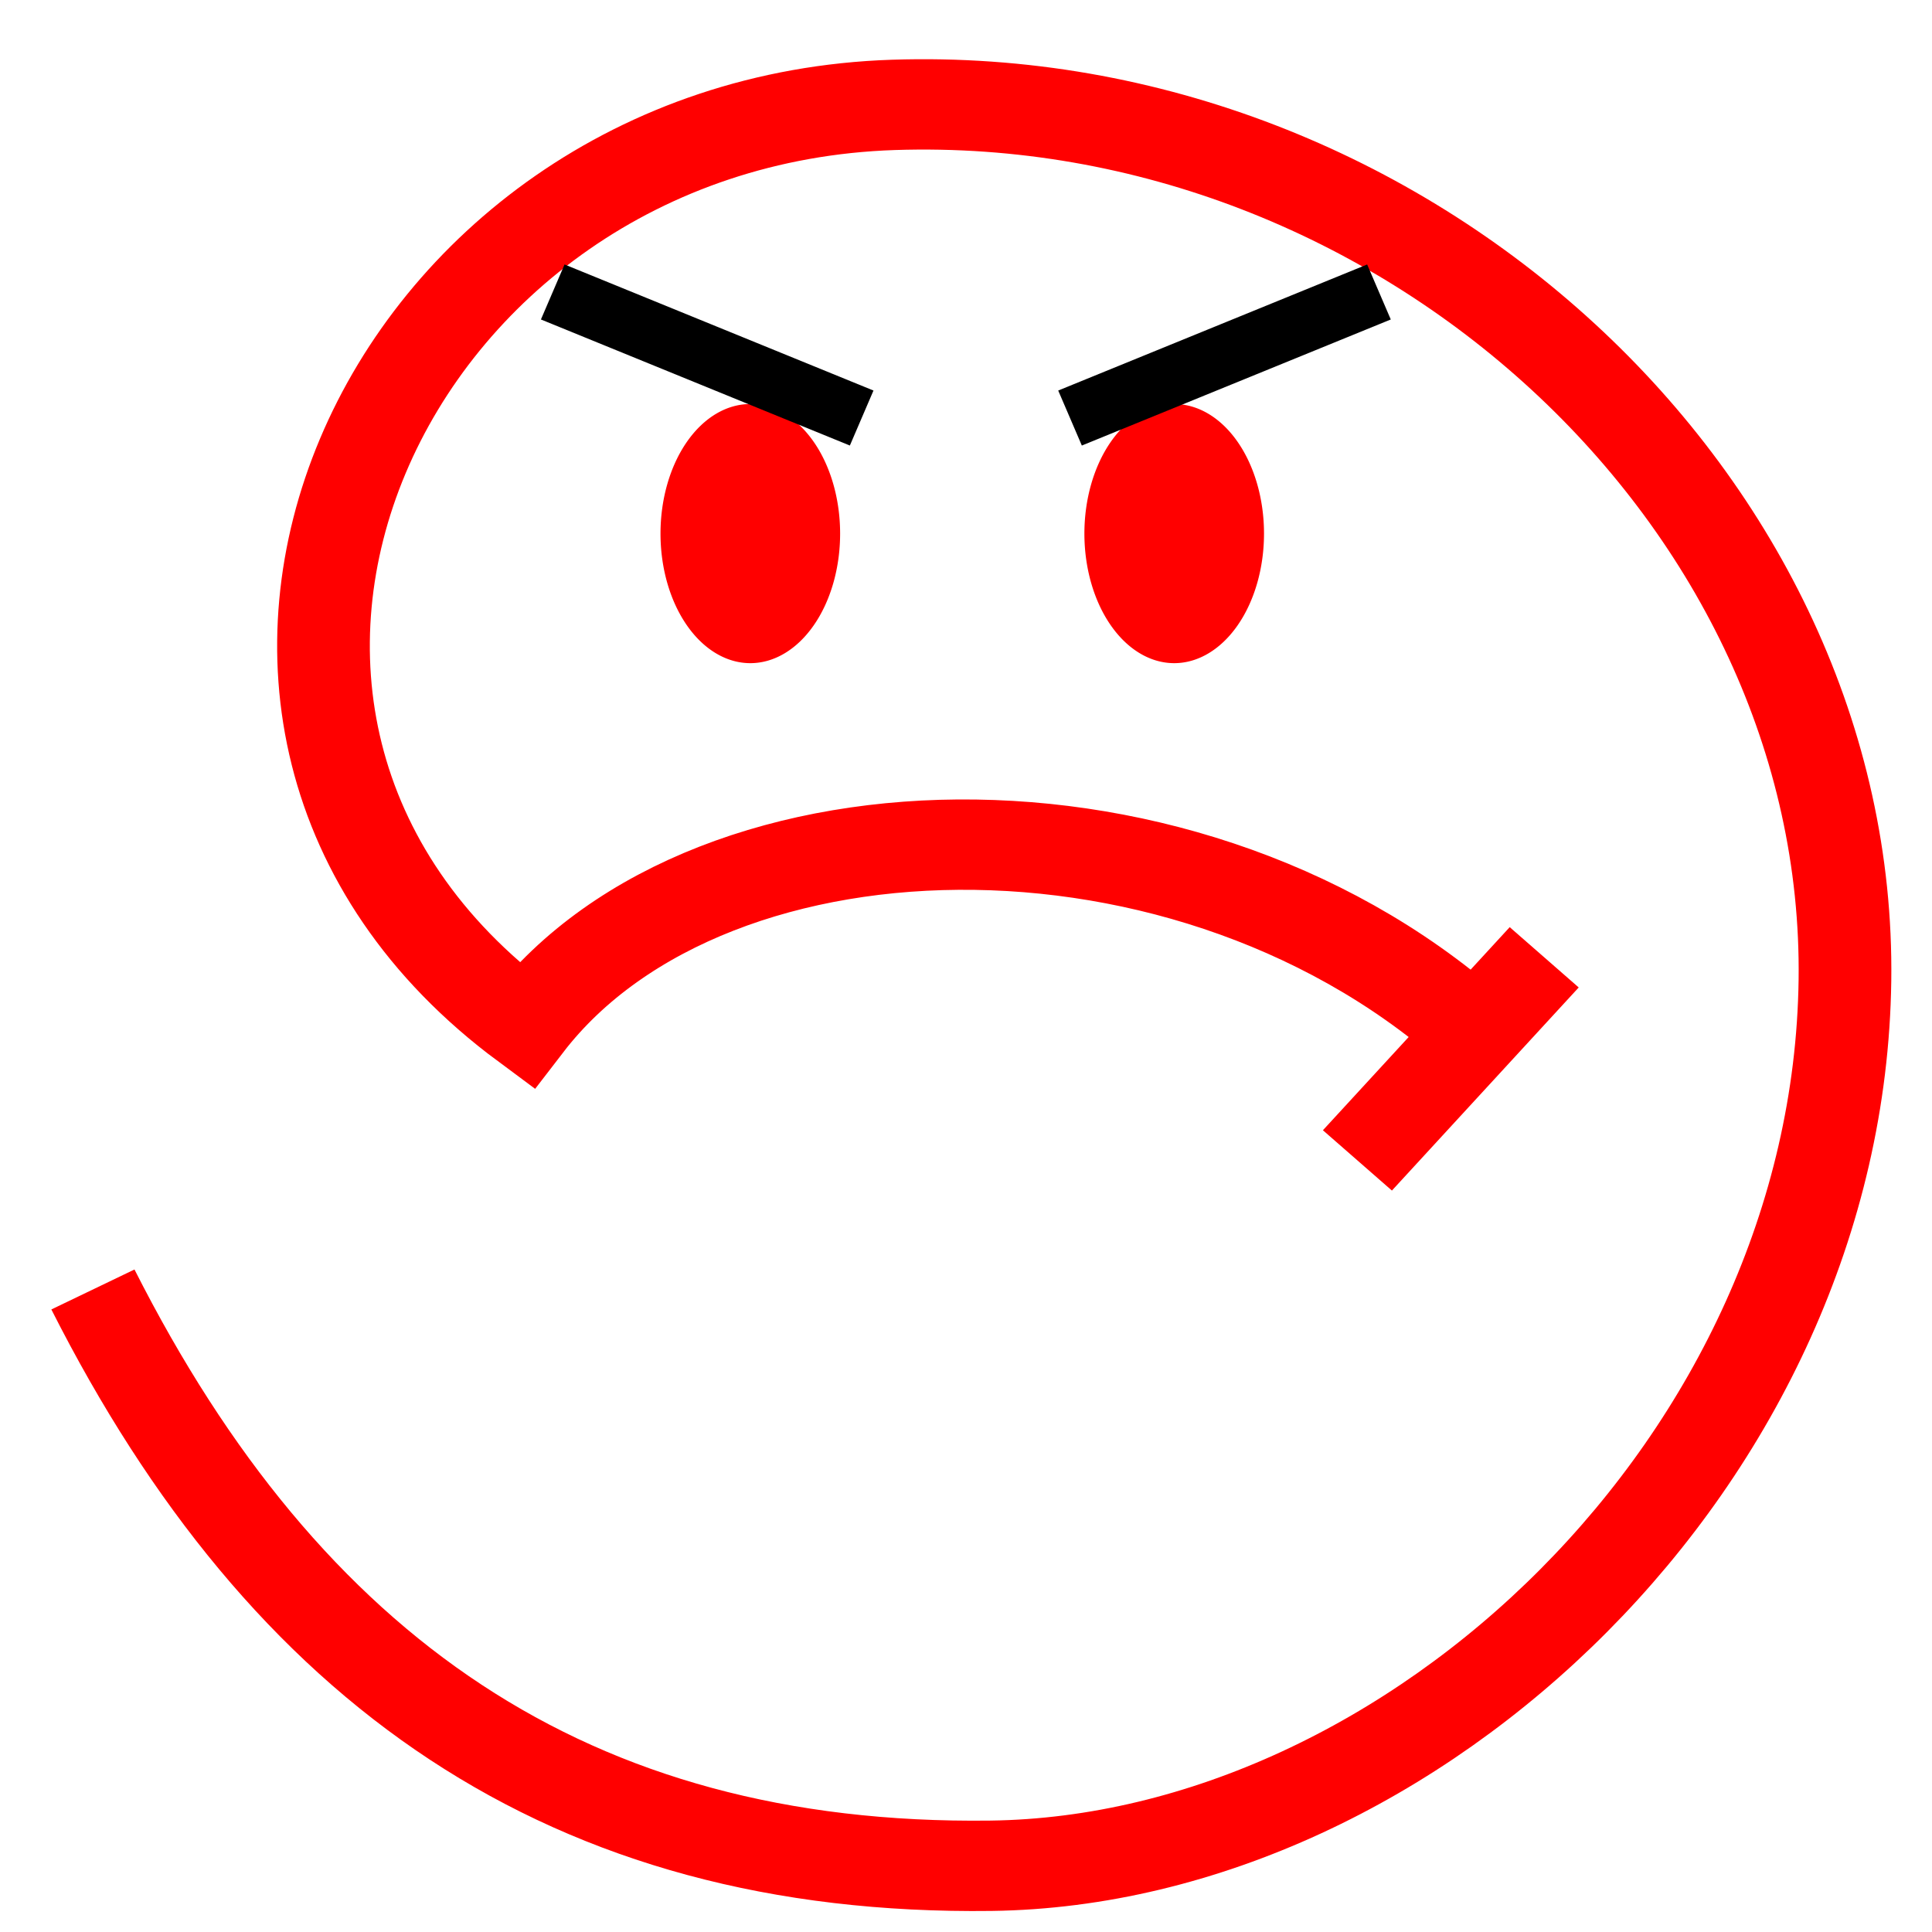 <?xml version="1.0" encoding="UTF-8" standalone="no"?>
<!-- Created with Inkscape (http://www.inkscape.org/) -->
<svg
   xmlns:dc="http://purl.org/dc/elements/1.1/"
   xmlns:cc="http://web.resource.org/cc/"
   xmlns:rdf="http://www.w3.org/1999/02/22-rdf-syntax-ns#"
   xmlns:svg="http://www.w3.org/2000/svg"
   xmlns="http://www.w3.org/2000/svg"
   xmlns:sodipodi="http://sodipodi.sourceforge.net/DTD/sodipodi-0.dtd"
   xmlns:inkscape="http://www.inkscape.org/namespaces/inkscape"
   width="32"
   height="32"
   id="svg2"
   sodipodi:version="0.32"
   inkscape:version="0.44.1"
   version="1.0"
   sodipodi:docbase="/home/paulliu/tmp/darnwdl"
   sodipodi:docname="darnwdlicon.svg">
  <defs
     id="defs4" />
  <sodipodi:namedview
     id="base"
     pagecolor="#ffffff"
     bordercolor="#666666"
     borderopacity="1.0"
     gridtolerance="10000"
     guidetolerance="10"
     objecttolerance="10"
     inkscape:pageopacity="0.0"
     inkscape:pageshadow="2"
     inkscape:zoom="1"
     inkscape:cx="17.149865"
     inkscape:cy="21.249643"
     inkscape:document-units="px"
     inkscape:current-layer="g8969"
     width="32px"
     height="32px"
     inkscape:window-width="920"
     inkscape:window-height="628"
     inkscape:window-x="189"
     inkscape:window-y="82" />
  <g
     inkscape:label="Layer 1"
     inkscape:groupmode="layer"
     id="layer1"
     transform="translate(-176.55,-484.127)">
    <g
       id="g8969"
       transform="matrix(0.119,0,0,0.116,156.312,428.949)">
      <path
         sodipodi:nodetypes="cczzzc"
         id="path1872"
         d="M 378.571,626.219 C 339.109,586.475 269.177,587.519 243.286,622.076 C 185.59,578.191 223.325,493.047 294.429,490.648 C 365.532,488.249 427.753,547.299 426.857,615.648 C 425.961,683.997 366.73,741.303 308,742.076 C 249.265,742.85 209.791,714.11 183,659.791"
         style="fill:none;fill-opacity:0.75;fill-rule:evenodd;stroke:red;stroke-width:12.9;stroke-linecap:butt;stroke-linejoin:miter;stroke-miterlimit:4;stroke-dasharray:none;stroke-opacity:1" />
      <path
         d="M 287 551.862 A 12.5 18.5 0 1 1  262,551.862 A 12.5 18.5 0 1 1  287 551.862 z"
         sodipodi:ry="18.5"
         sodipodi:rx="12.5"
         sodipodi:cy="551.86218"
         sodipodi:cx="274.5"
         id="path2762"
         style="fill:red;fill-opacity:1;stroke:none;stroke-width:0.3;stroke-linecap:square;stroke-linejoin:bevel;stroke-miterlimit:4;stroke-dasharray:none;stroke-dashoffset:0;stroke-opacity:1"
         sodipodi:type="arc" />
      <path
         transform="translate(59,0)"
         sodipodi:type="arc"
         style="fill:red;fill-opacity:1;stroke:none;stroke-width:0.3;stroke-linecap:square;stroke-linejoin:bevel;stroke-miterlimit:4;stroke-dasharray:none;stroke-dashoffset:0;stroke-opacity:1"
         id="path4534"
         sodipodi:cx="274.5"
         sodipodi:cy="551.86218"
         sodipodi:rx="12.5"
         sodipodi:ry="18.5"
         d="M 287 551.862 A 12.5 18.5 0 1 1  262,551.862 A 12.5 18.5 0 1 1  287 551.862 z" />
      <path
         id="path4536"
         d="M 247,517.362 L 290,535.362"
         style="fill:none;fill-opacity:0.75;fill-rule:evenodd;stroke:black;stroke-width:8.514;stroke-linecap:butt;stroke-linejoin:miter;stroke-opacity:1;stroke-miterlimit:4;stroke-dasharray:none" />
      <path
         style="fill:none;fill-opacity:0.75;fill-rule:evenodd;stroke:black;stroke-width:8.514;stroke-linecap:butt;stroke-linejoin:miter;stroke-opacity:1;stroke-miterlimit:4;stroke-dasharray:none"
         d="M 362,517.362 L 319,535.362"
         id="path4540" />
      <path
         id="path4542"
         d="M 385,612.362 L 359,641.362"
         style="fill:none;fill-opacity:0.75;fill-rule:evenodd;stroke:red;stroke-width:12.9;stroke-linecap:butt;stroke-linejoin:miter;stroke-miterlimit:4;stroke-dasharray:none;stroke-opacity:1" />
    </g>
  </g>
</svg>
